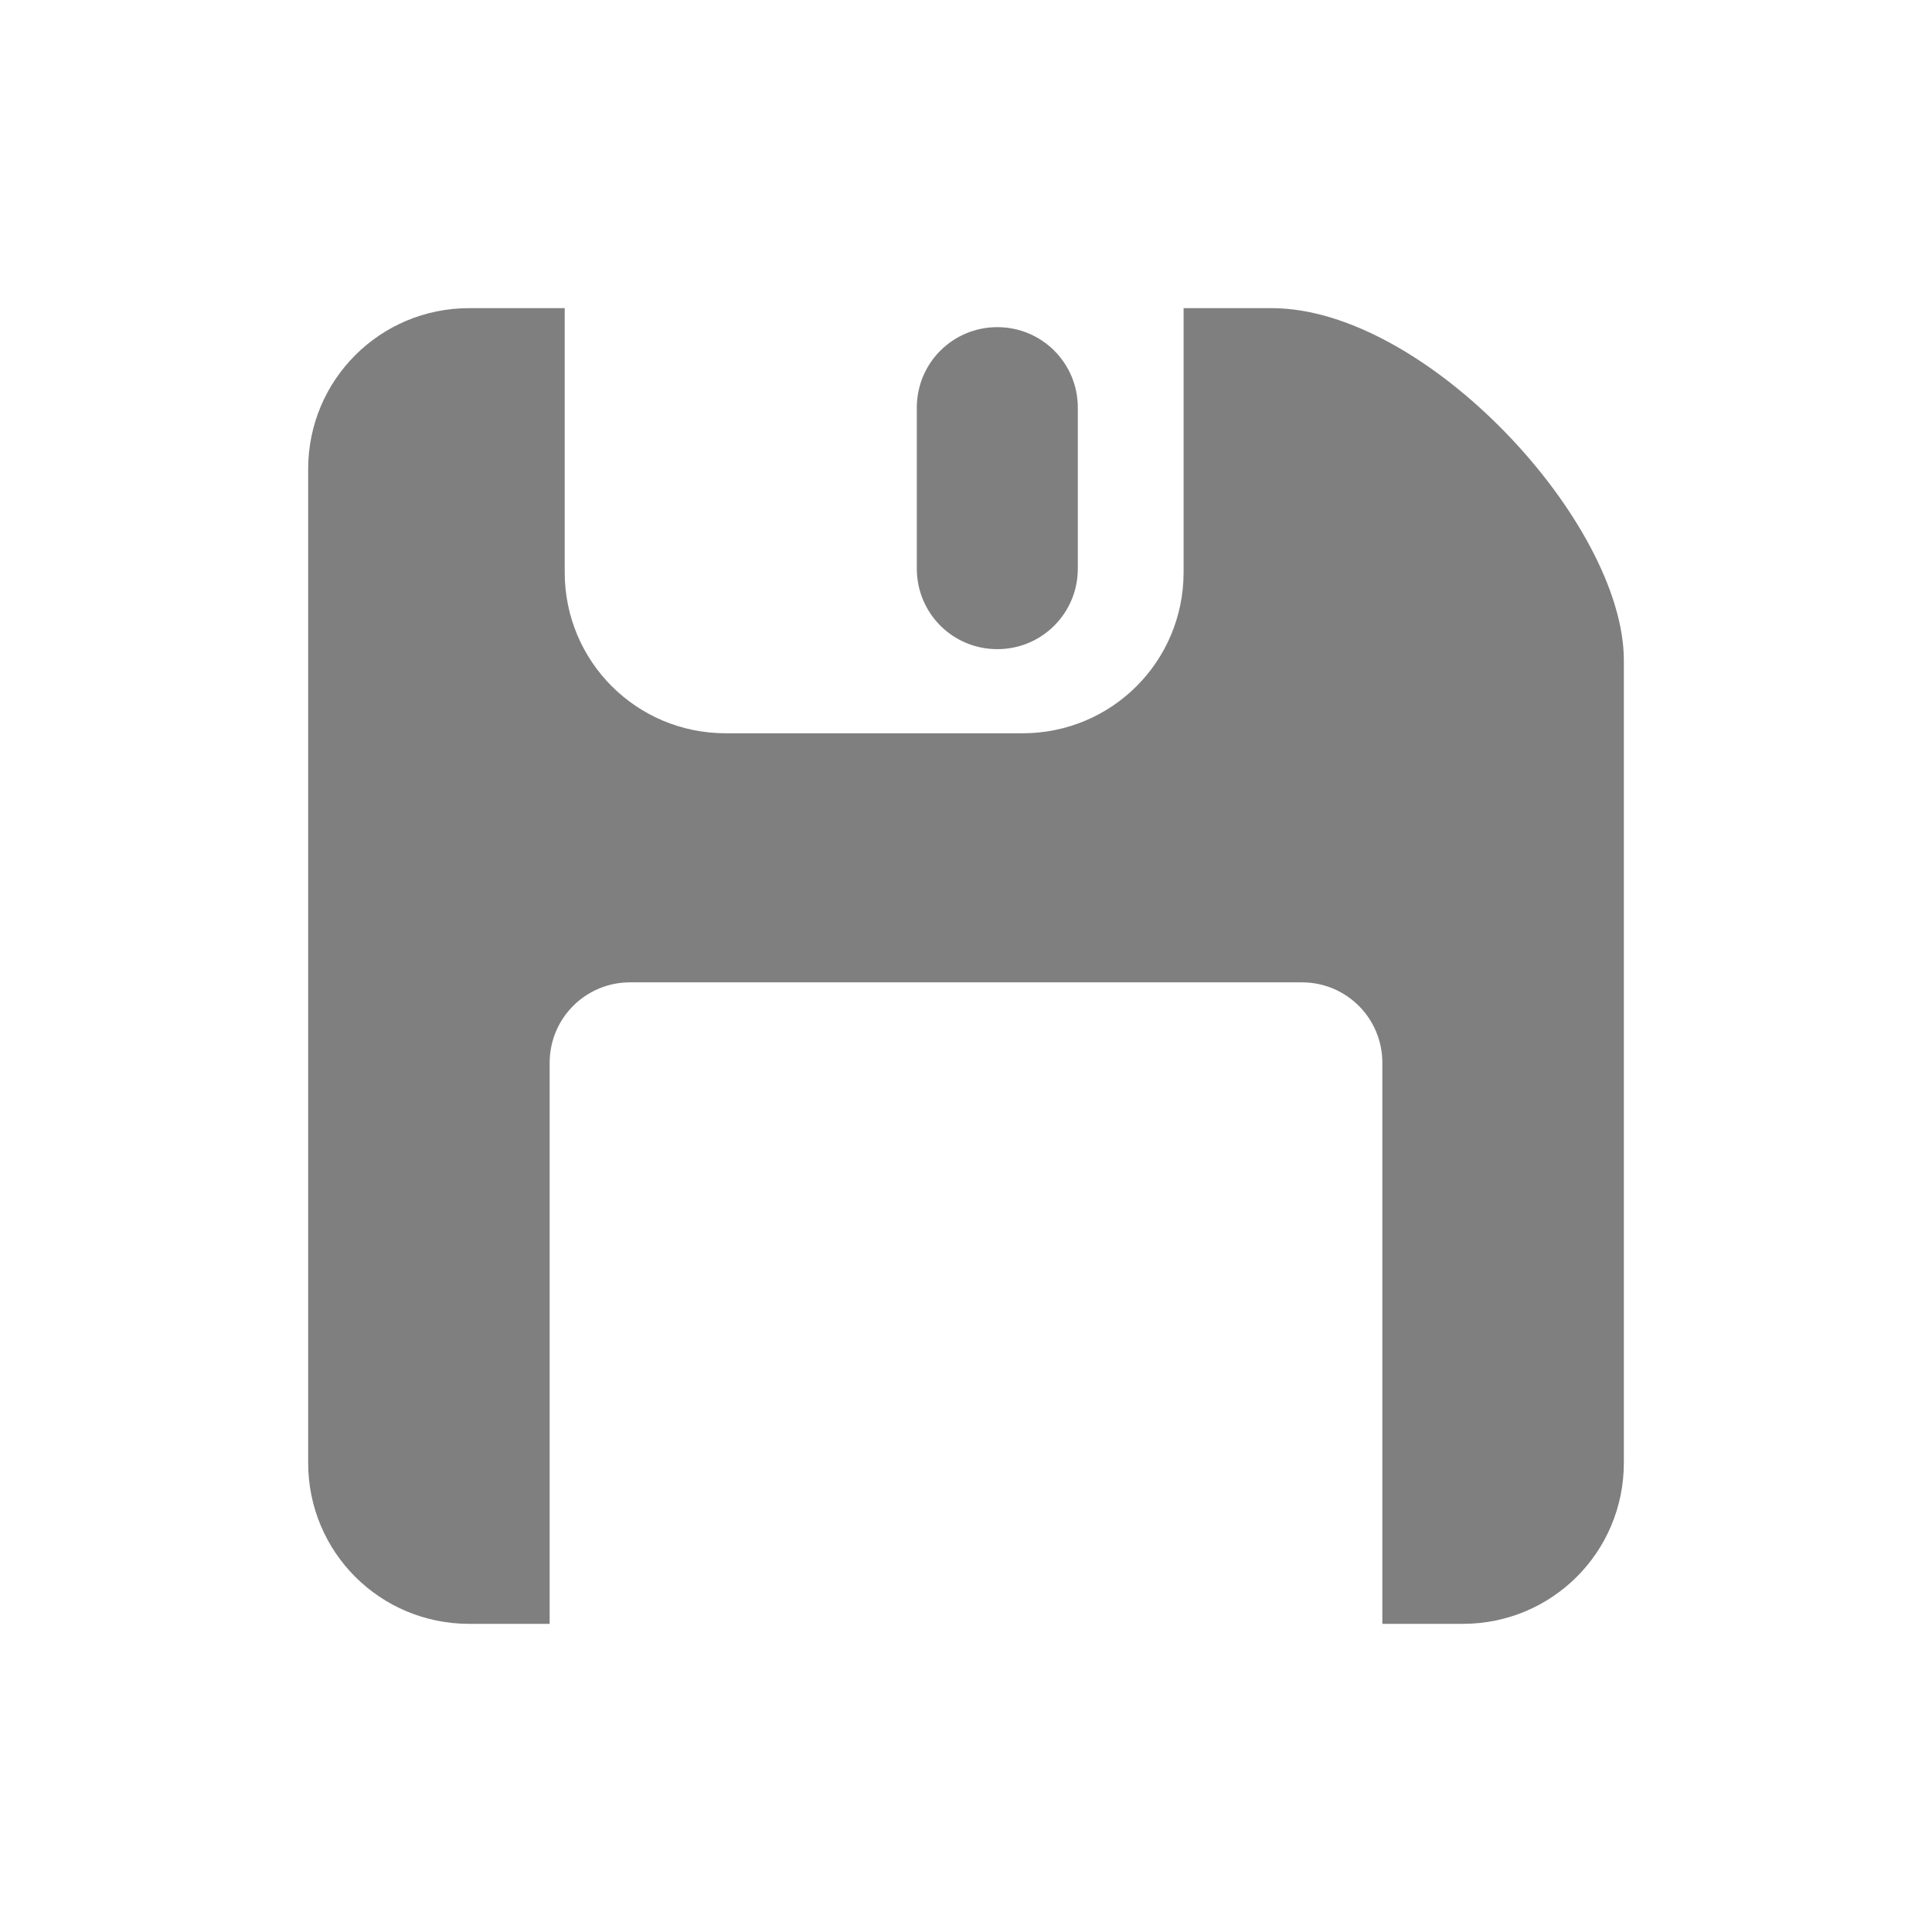 <?xml version="1.0" encoding="UTF-8" standalone="no"?>
<!-- Created with Inkscape (http://www.inkscape.org/) -->

<svg
   xmlns:dc="http://purl.org/dc/elements/1.1/"
   xmlns:cc="http://creativecommons.org/ns#"
   xmlns:rdf="http://www.w3.org/1999/02/22-rdf-syntax-ns#"
   xmlns:svg="http://www.w3.org/2000/svg"
   xmlns="http://www.w3.org/2000/svg"
   xmlns:sodipodi="http://sodipodi.sourceforge.net/DTD/sodipodi-0.dtd"
   xmlns:inkscape="http://www.inkscape.org/namespaces/inkscape"
   width="24"
   height="24"
   id="svg2"
   version="1.1"
   inkscape:version="0.48.1 "
   sodipodi:docname="newButton.svg"
   inkscape:export-filename="C:\Users\Niall\Programming\Applications\Pedalboard2\vectors\playButton.png"
   inkscape:export-xdpi="90"
   inkscape:export-ydpi="90">
  <defs
     id="defs4" />
  <sodipodi:namedview
     id="base"
     pagecolor="#ffffff"
     bordercolor="#666666"
     borderopacity="1.0"
     inkscape:pageopacity="0.0"
     inkscape:pageshadow="2"
     inkscape:zoom="1"
     inkscape:cx="11.257623"
     inkscape:cy="8.0568034"
     inkscape:document-units="px"
     inkscape:current-layer="layer1"
     showgrid="false"
     inkscape:window-width="1366"
     inkscape:window-height="706"
     inkscape:window-x="-8"
     inkscape:window-y="-8"
     inkscape:window-maximized="1" />
  <g
     inkscape:label="Layer 1"
     inkscape:groupmode="layer"
     id="layer1"
     transform="translate(0,-1028.362)">
    <path
       style="fill:#000000;fill-opacity:0.502;stroke:none"
       d="m 5.828,1032.19 c -1.108,0 -2,0.892 -2,2 l 0,12.344 c 0,1.108 0.892,2 2,2 l 1,0 0,-6.969 c 0,-0.554 0.446,-1 1,-1 l 8.344,0 c 0.554,0 1,0.446 1,1 l 0,6.969 1,0 c 1.108,0 2,-0.892 2,-2 l 0,-9.969 c 0,-1.708 -2.457,-4.375 -4.375,-4.375 l -1.094,0 0,3.281 c 0,1.108 -0.892,2 -2,2 l -3.688,0 c -1.108,0 -2,-0.892 -2,-2 l 0,-3.281 -1.188,0 z"
       id="rect3777"
       inkscape:connector-curvature="0" />
    <path
       style="fill:#000000;fill-opacity:0.502;stroke:none"
       d="m 12.389,1032.426 c 0.554,0 1,0.446 1,1 l 0,2 c 0,0.554 -0.446,1 -1,1 -0.554,0 -1,-0.446 -1,-1 l 0,-2 c 0,-0.554 0.446,-1 1,-1 z"
       id="rect3788"
       inkscape:connector-curvature="0" />
  </g>
</svg>
